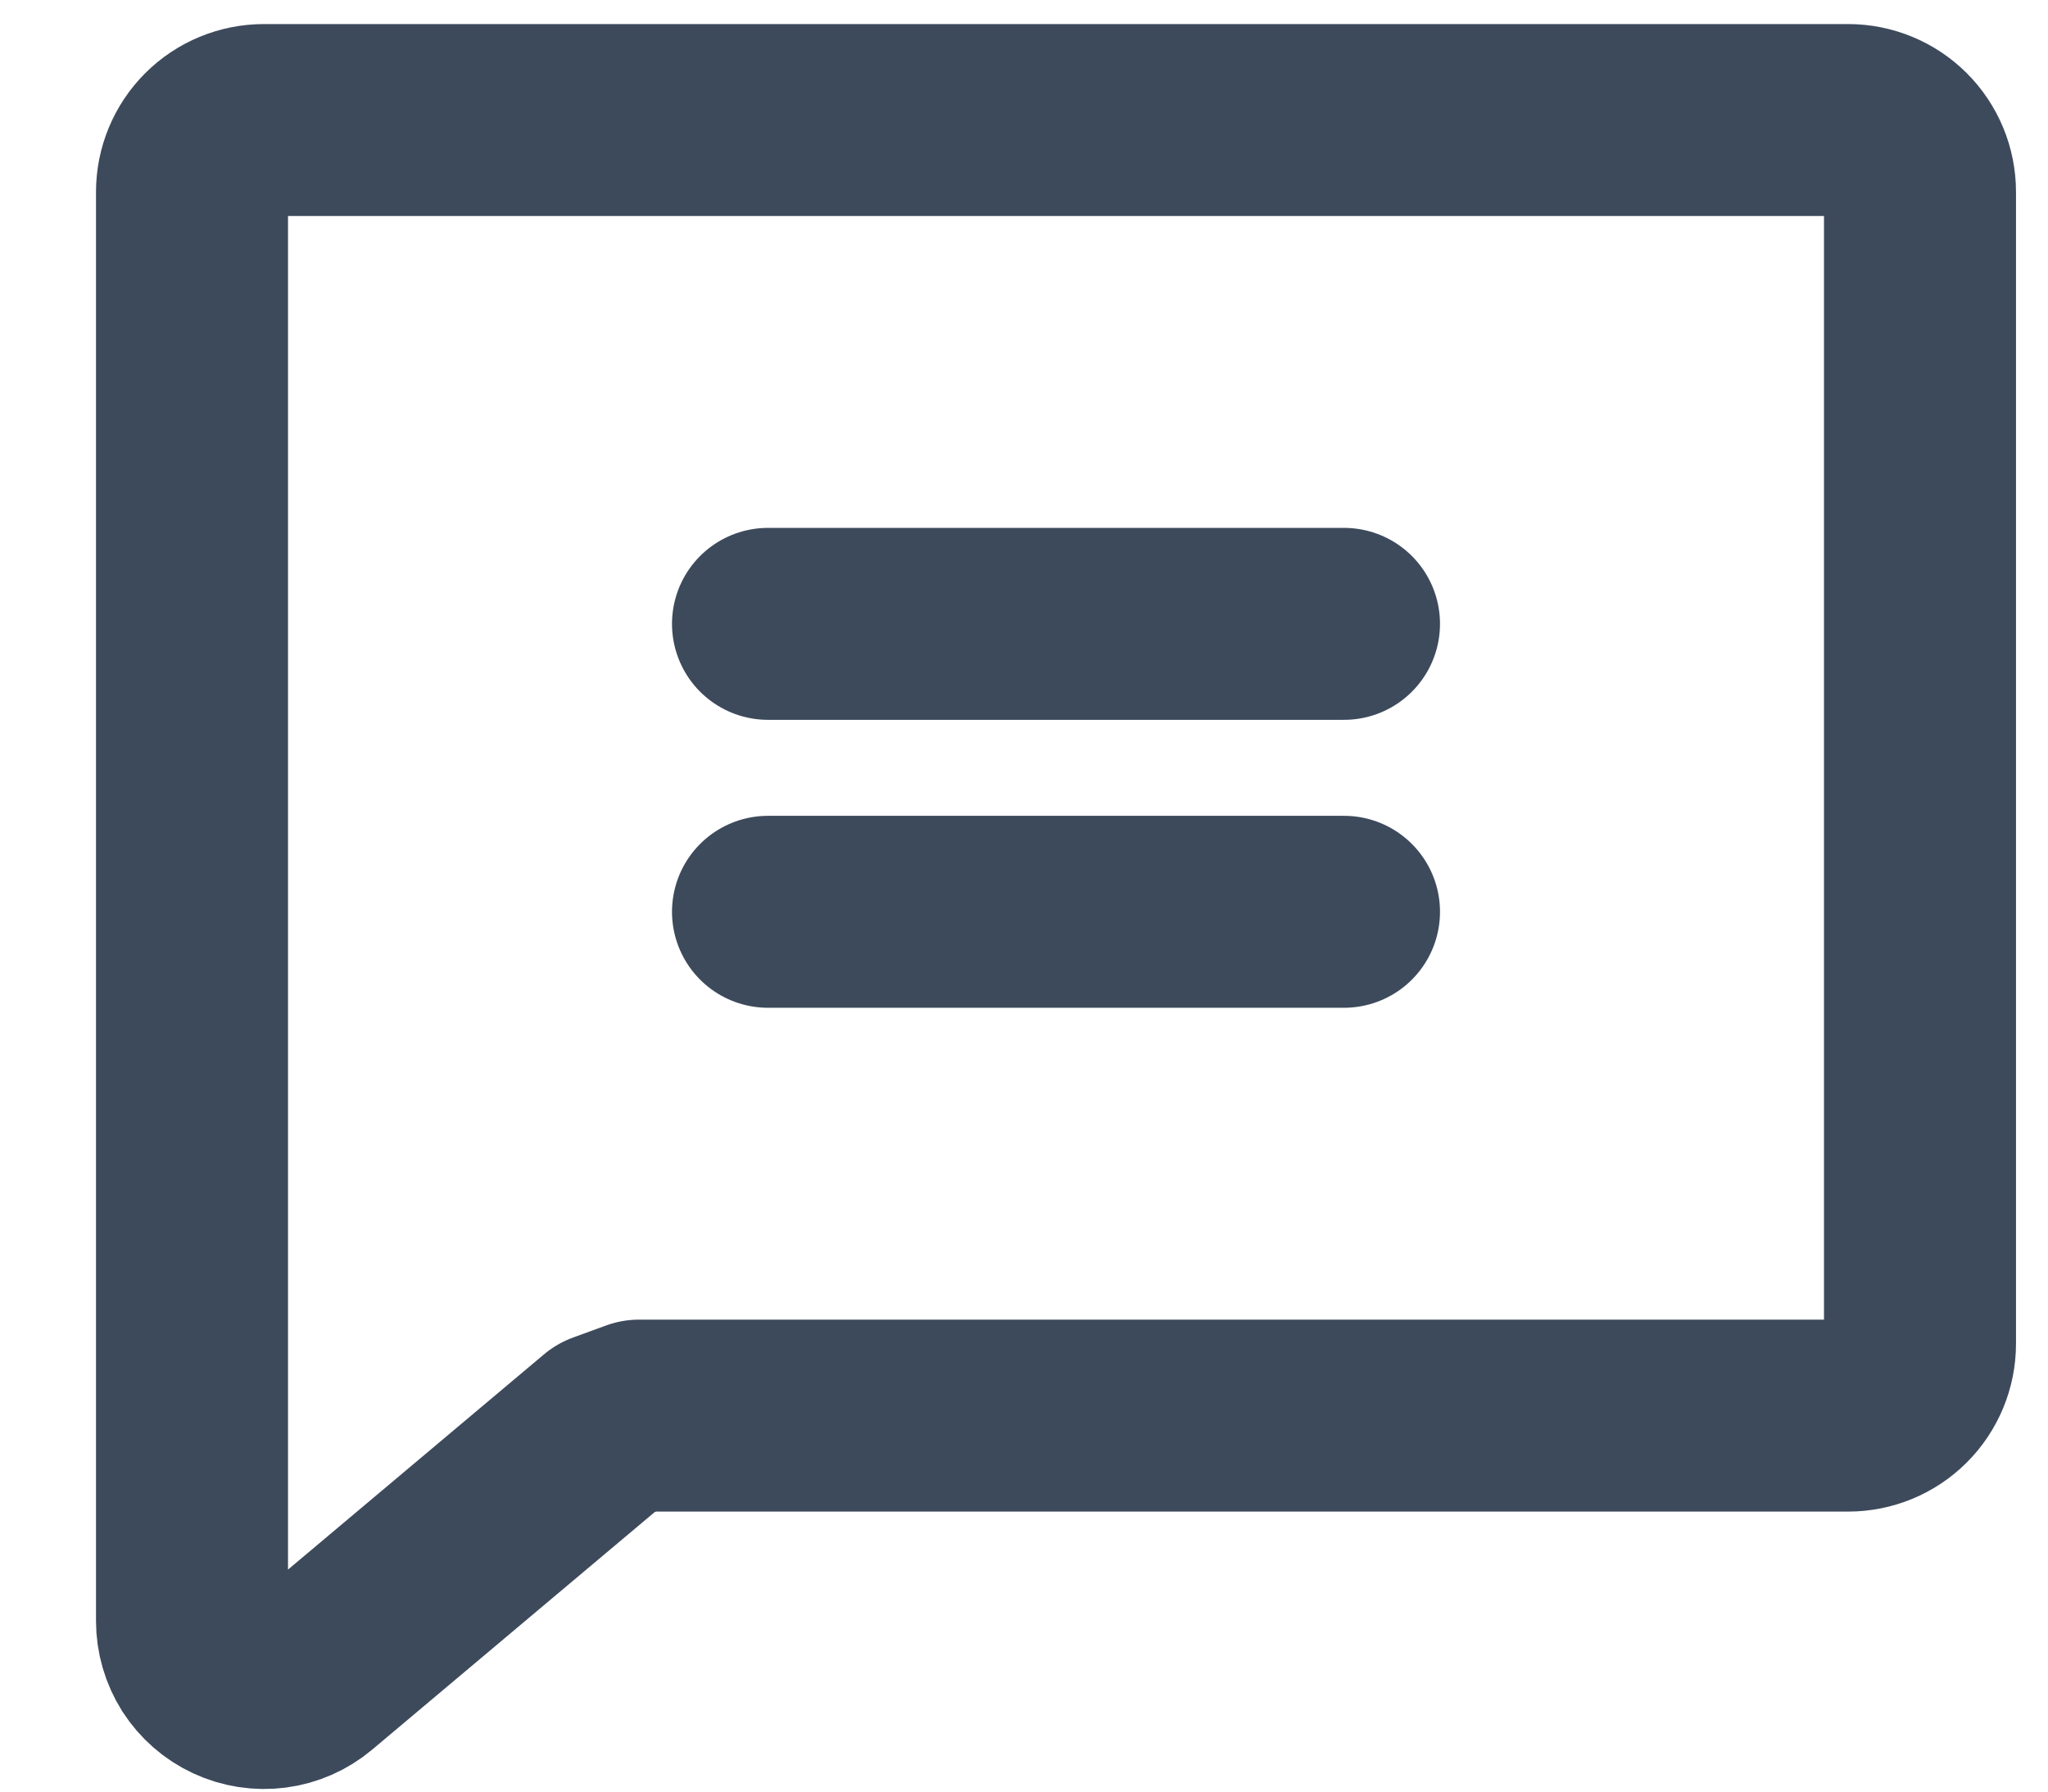 <svg width="16" height="14" viewBox="0 0 16 14" fill="none" xmlns="http://www.w3.org/2000/svg">
<path d="M6 7.125H10.5M6 4.875H10.5M4.733 11.157L2.425 13.098C2.343 13.167 2.243 13.211 2.136 13.225C2.03 13.239 1.922 13.222 1.825 13.177C1.728 13.132 1.646 13.06 1.588 12.97C1.531 12.879 1.5 12.774 1.5 12.667V1.5C1.5 1.351 1.559 1.208 1.665 1.102C1.77 0.997 1.913 0.938 2.063 0.938H14.438C14.587 0.938 14.73 0.997 14.835 1.102C14.941 1.208 15 1.351 15 1.5V10.5C15 10.649 14.941 10.792 14.835 10.898C14.73 11.003 14.587 11.062 14.438 11.062H4.993L4.733 11.157Z" stroke="#3D4A5C" stroke-width="1.5" stroke-linecap="round" stroke-linejoin="round"/>
</svg>
